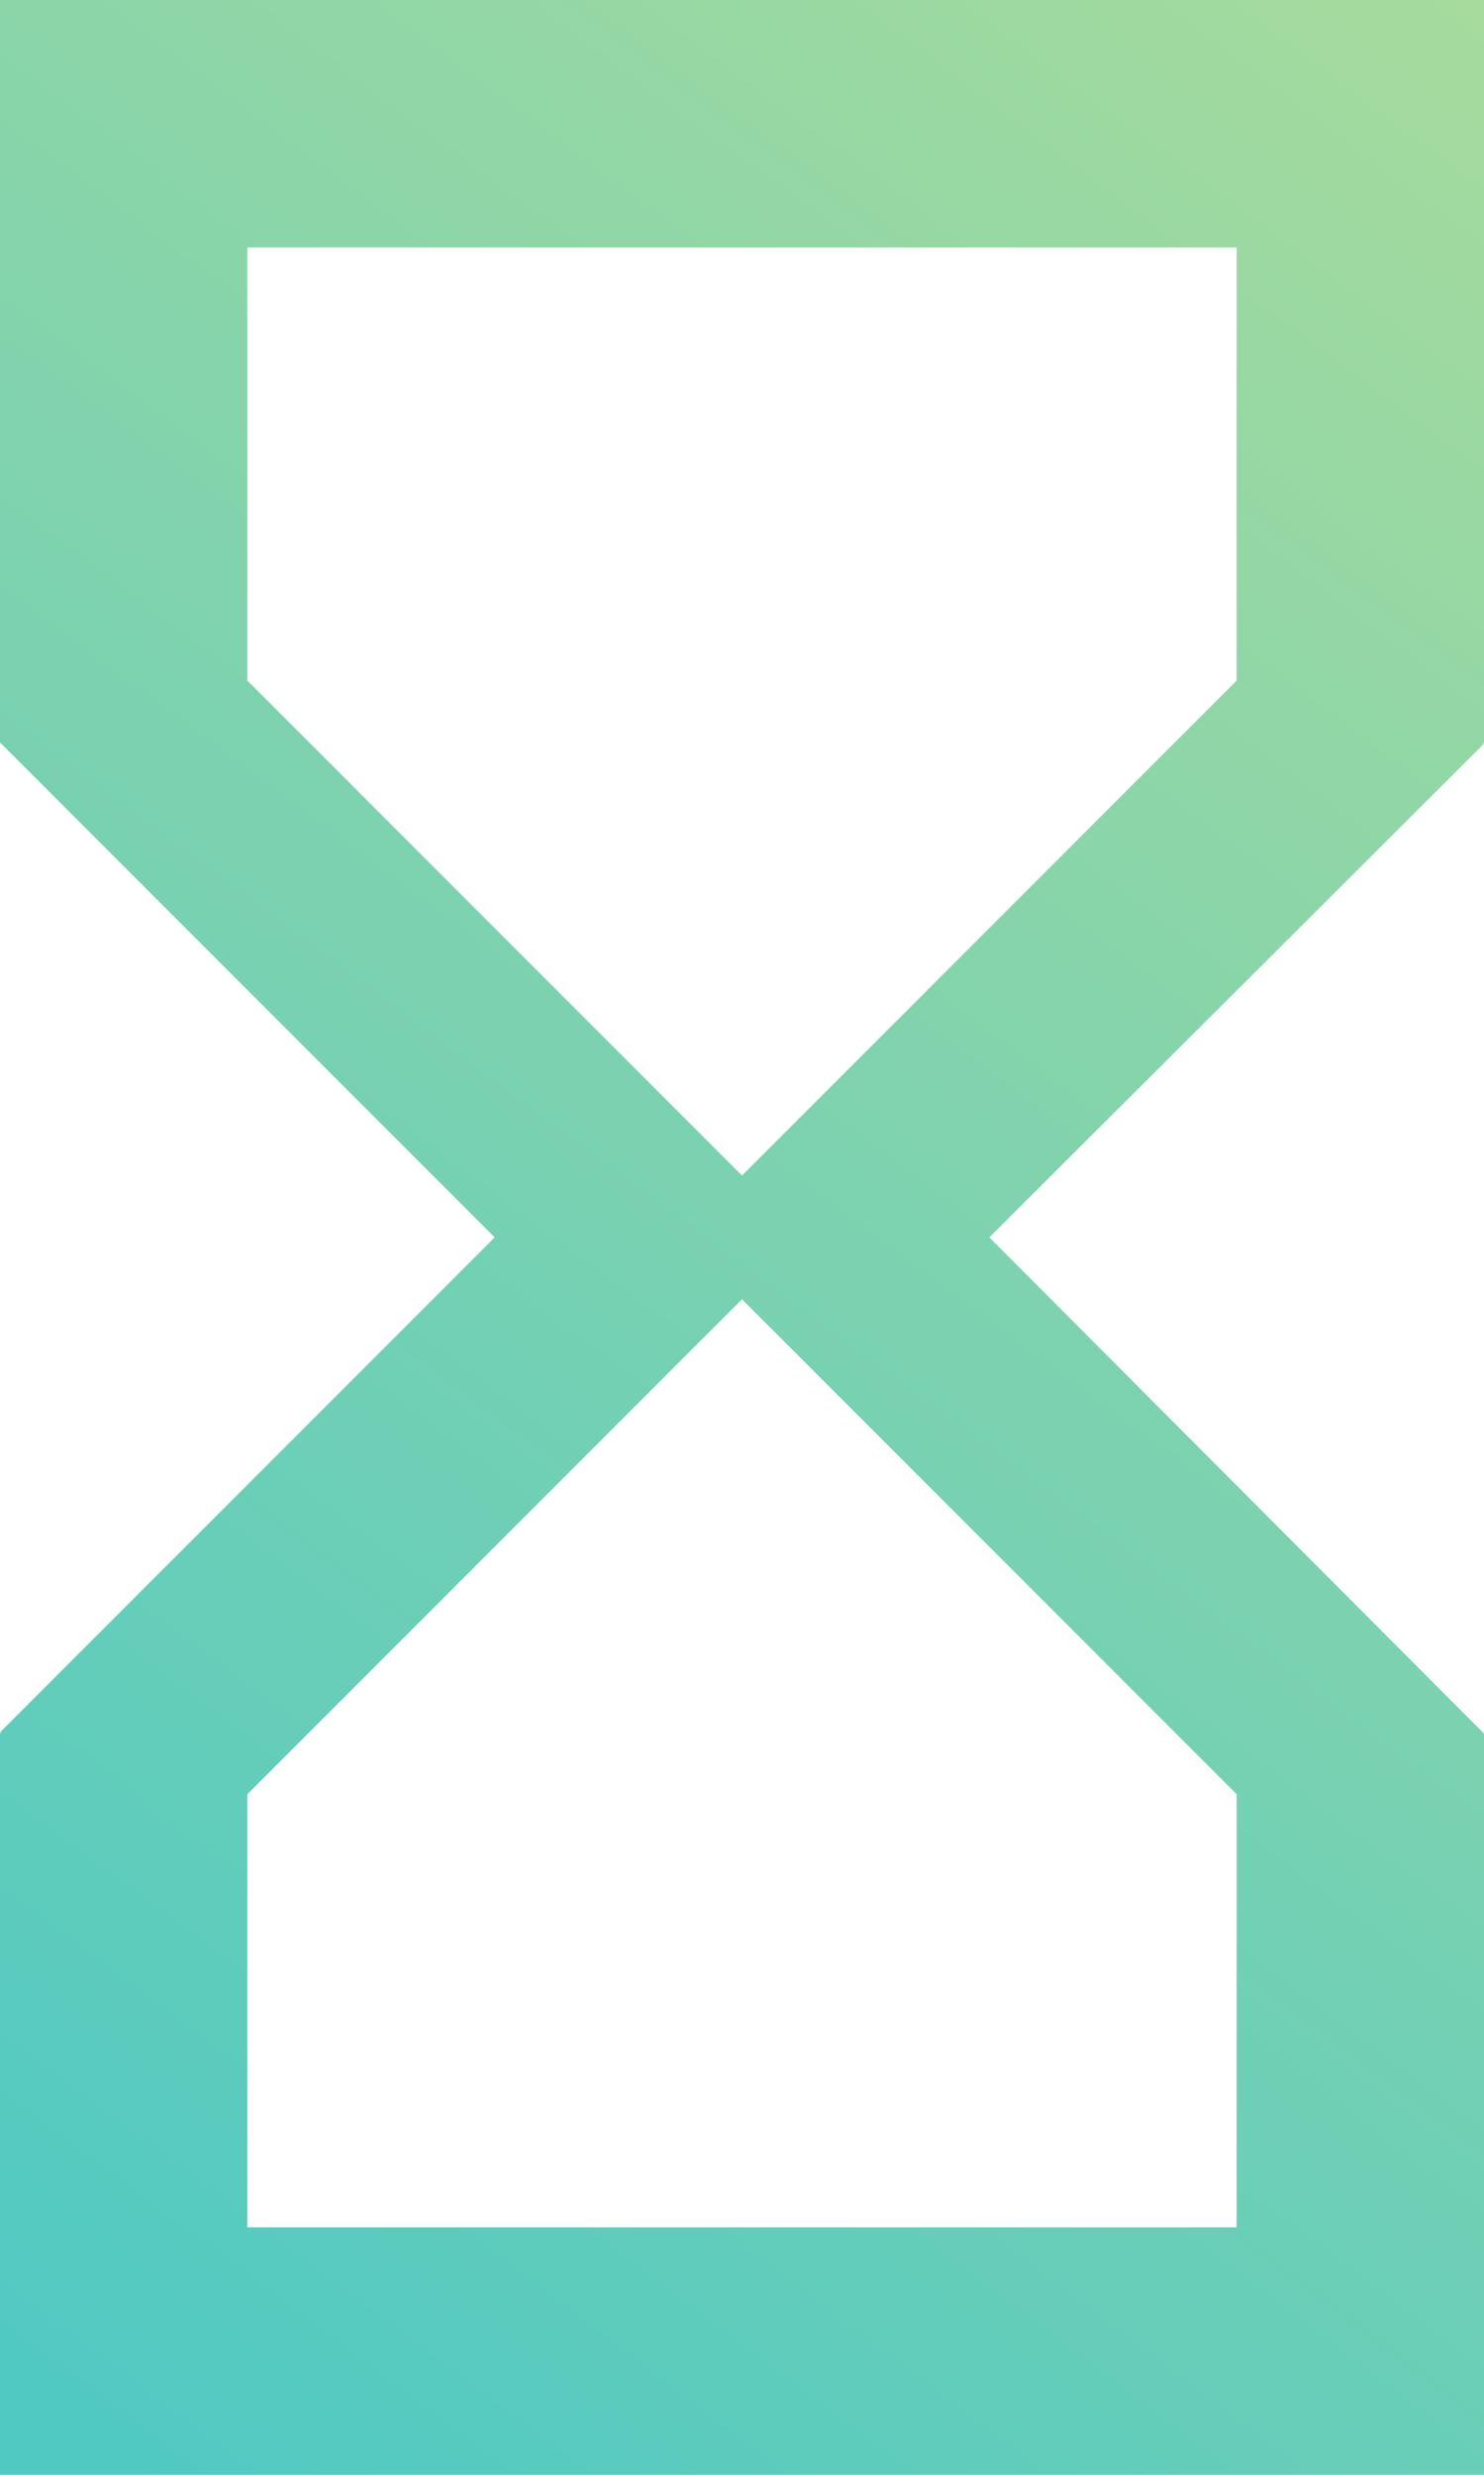 <?xml version="1.0" encoding="UTF-8"?>
<svg id="Calque_1" data-name="Calque 1" xmlns="http://www.w3.org/2000/svg" xmlns:xlink="http://www.w3.org/1999/xlink" viewBox="0 0 12 20">
  <defs>
    <style>
      .cls-1 {
        fill: url(#Dégradé_sans_nom);
      }
    </style>
    <linearGradient id="Dégradé_sans_nom" data-name="Dégradé sans nom" x1="-.57" y1="27.07" x2="15.43" y2="48.57" gradientTransform="translate(0 45.89) scale(1 -1)" gradientUnits="userSpaceOnUse">
      <stop offset="0" stop-color="#50c9c3"/>
      <stop offset="1" stop-color="#b6de96"/>
    </linearGradient>
  </defs>
  <path class="cls-1" d="M0,0V6H0s4,4,4,4L0,14H.01s-.01,.01-.01,.01v5.99H12v-5.99h0s-4-4.01-4-4.01l4-3.99h-.01s.01-.01,.01-.01V0H0ZM10,14.5v3.5H2v-3.5l4-4,4,4Zm-4-5L2,5.5V2H10v3.5l-4,4Z"/>
</svg>